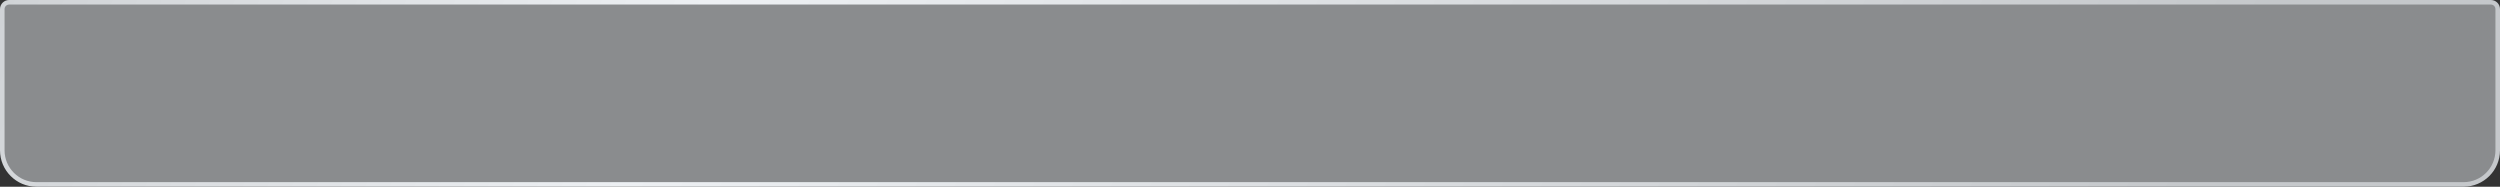 <svg width="549" height="41" viewBox="0 0 549 41" fill="none" xmlns="http://www.w3.org/2000/svg">
<rect x="0" y="0" width="549" height="41" fill="#333333" stroke="none"/>
<path d="M2 0.5H547C547.828 0.5 548.5 1.172 548.5 2V33C548.5 37.142 545.142 40.5 541 40.5H8C3.858 40.5 0.5 37.142 0.5 33V2C0.5 1.172 1.172 0.5 2 0.5Z" fill="#C5C8CB" fill-opacity="0.6" stroke="url(#paint0_linear_2233_12612)"/>
<defs>
<linearGradient id="paint0_linear_2233_12612" x1="-39.5" y1="-39.398" x2="413.264" y2="179.078" gradientUnits="userSpaceOnUse">
<stop stop-color="#C5C8CB"/>
<stop offset="0.385" stop-color="#EDF0F3"/>
<stop offset="1" stop-color="#C5C8CB"/>
</linearGradient>
</defs>
</svg>
